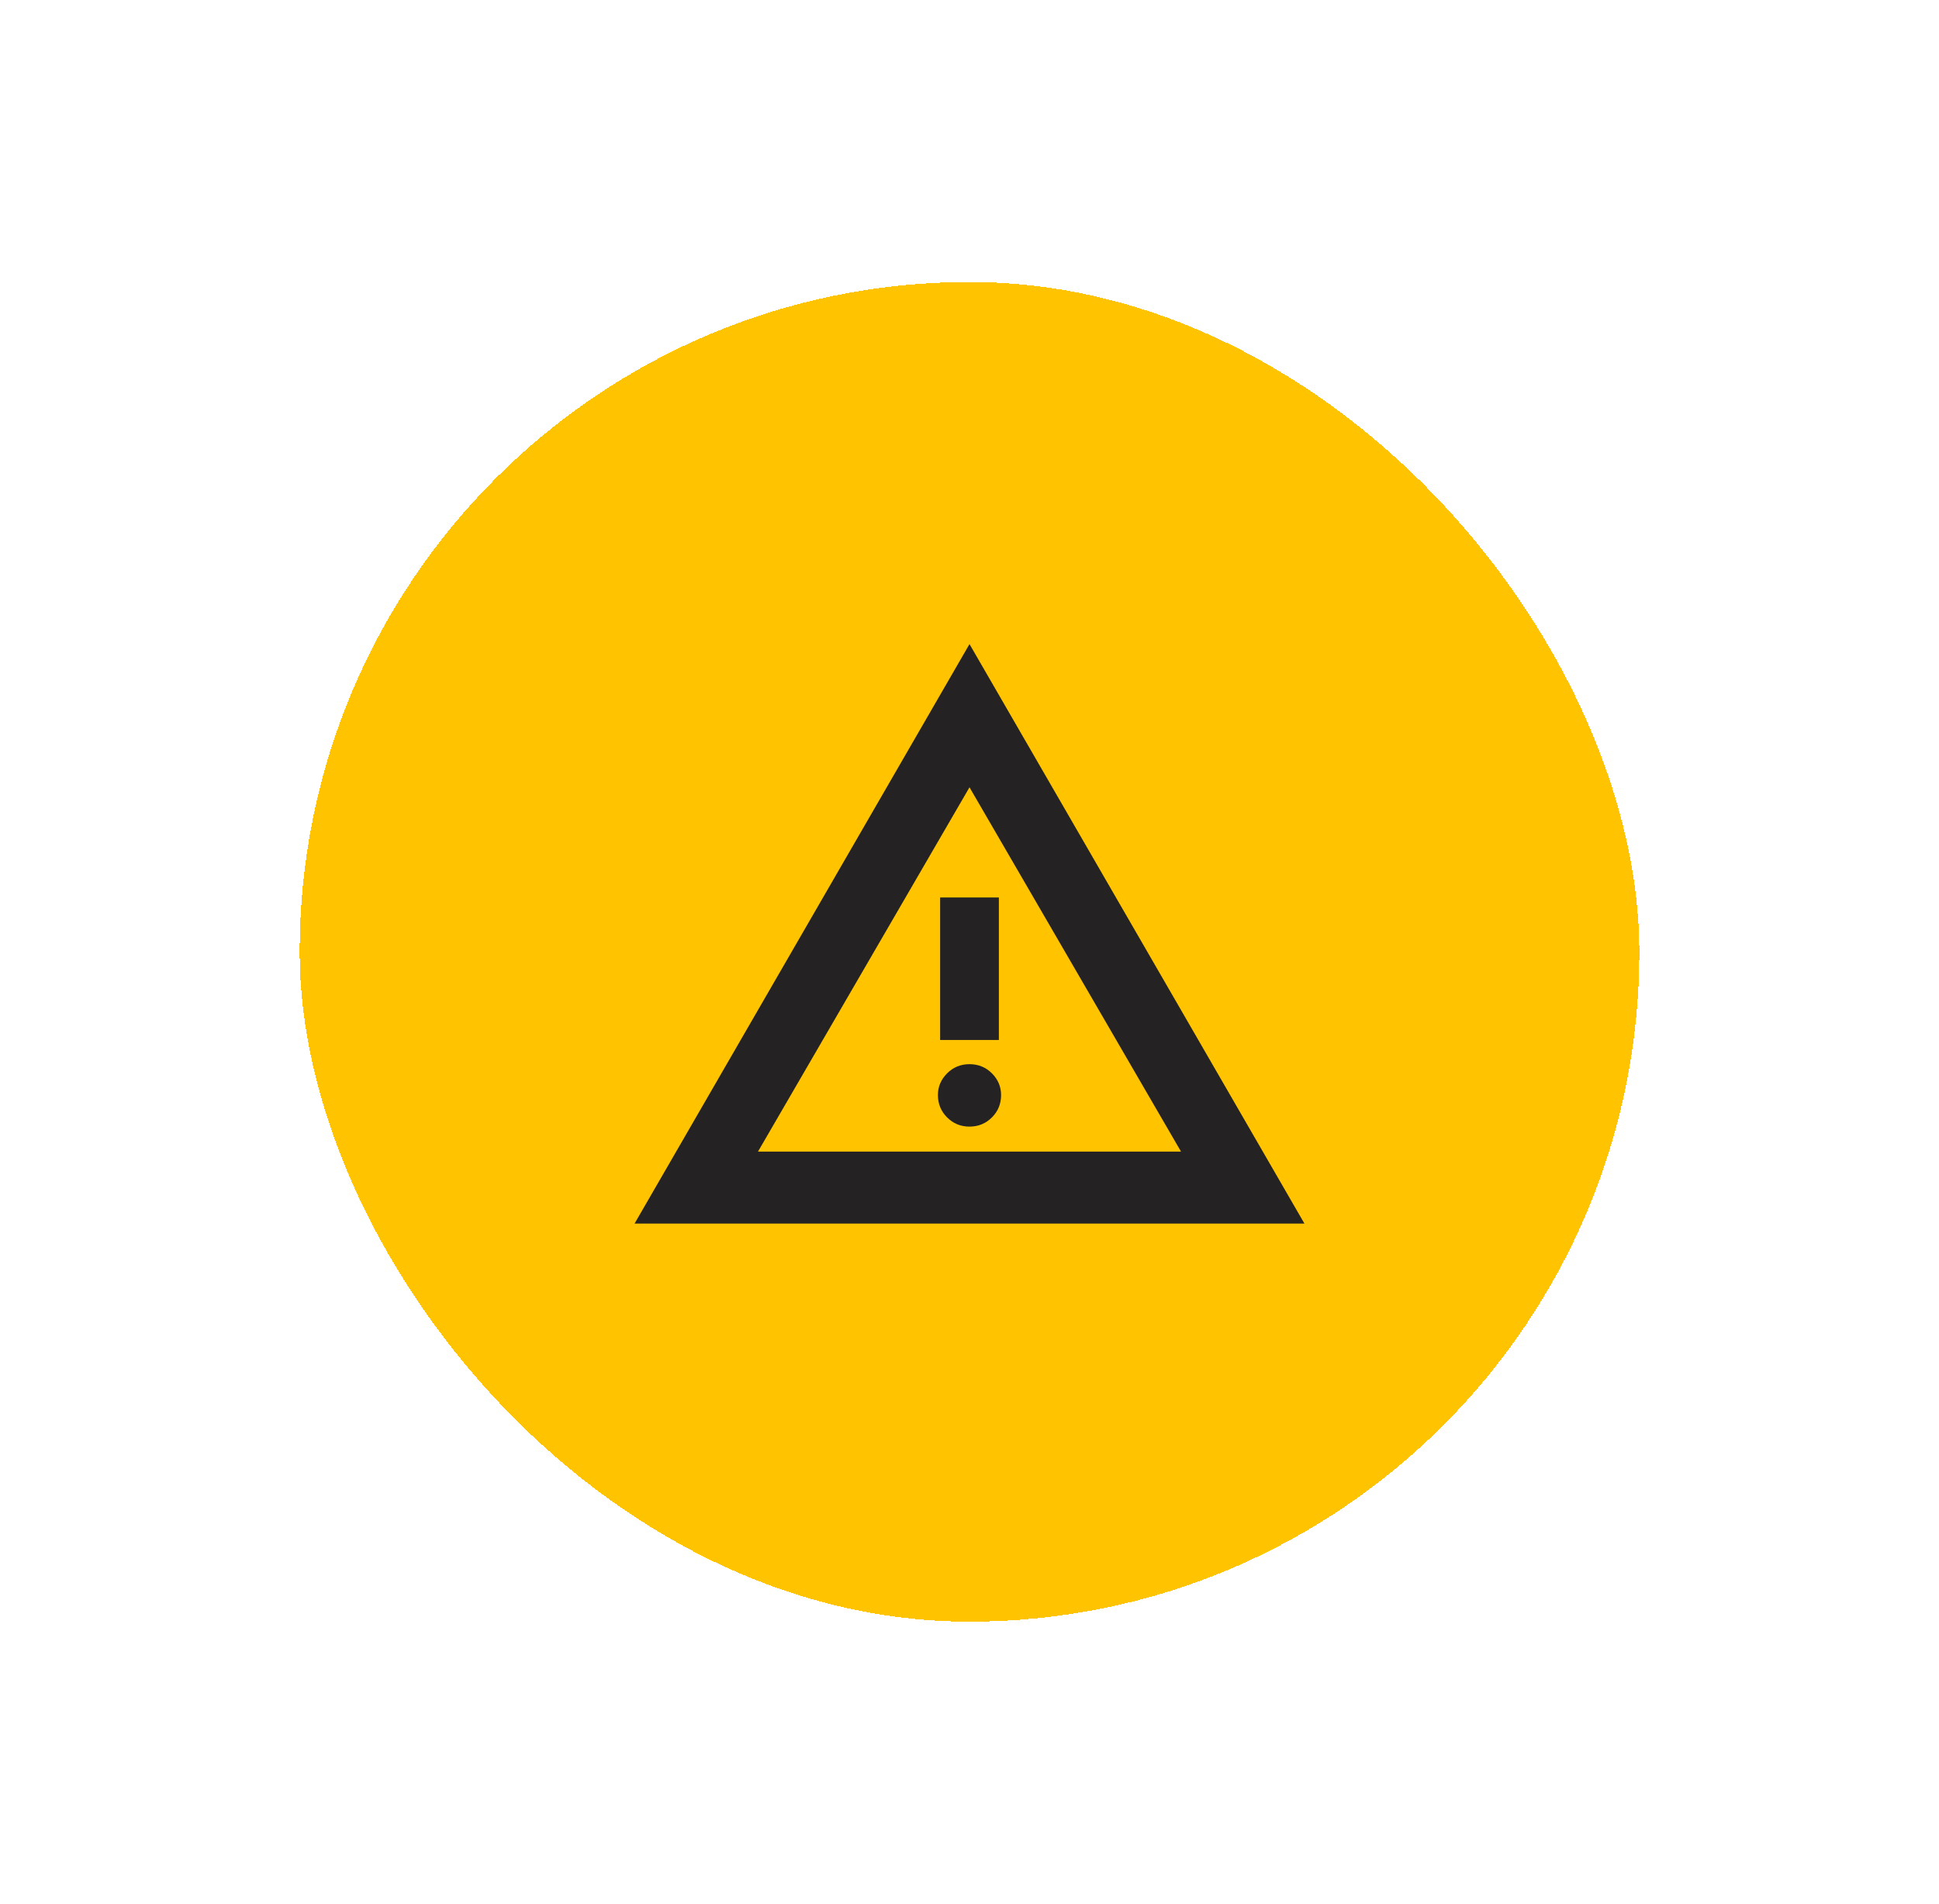 <svg width="55" height="54" viewBox="0 0 55 54" fill="none" xmlns="http://www.w3.org/2000/svg">
<g filter="url(#filter0_d_910_37551)">
<rect x="8.5" y="6" width="38" height="38" rx="19" fill="#FFC300" shape-rendering="crispEdges"/>
<path d="M18 32.708L27.5 16.271L37 32.708H18ZM21.5 30.667H33.5L27.5 20.333L21.5 30.667ZM27.5 29.958C27.75 29.958 27.962 29.871 28.136 29.697C28.309 29.524 28.396 29.312 28.396 29.062C28.396 28.826 28.309 28.621 28.136 28.447C27.962 28.274 27.75 28.187 27.5 28.187C27.25 28.187 27.038 28.274 26.865 28.447C26.691 28.621 26.604 28.826 26.604 29.062C26.604 29.312 26.691 29.524 26.865 29.697C27.038 29.871 27.25 29.958 27.5 29.958ZM26.667 27.5H28.333V23.458H26.667V27.5Z" fill="#242222"/>
</g>
<defs>
<filter id="filter0_d_910_37551" x="0.5" y="0" width="54" height="54" filterUnits="userSpaceOnUse" color-interpolation-filters="sRGB">
<feFlood flood-opacity="0" result="BackgroundImageFix"/>
<feColorMatrix in="SourceAlpha" type="matrix" values="0 0 0 0 0 0 0 0 0 0 0 0 0 0 0 0 0 0 127 0" result="hardAlpha"/>
<feOffset dy="2"/>
<feGaussianBlur stdDeviation="4"/>
<feComposite in2="hardAlpha" operator="out"/>
<feColorMatrix type="matrix" values="0 0 0 0 0 0 0 0 0 0 0 0 0 0 0 0 0 0 0.1 0"/>
<feBlend mode="normal" in2="BackgroundImageFix" result="effect1_dropShadow_910_37551"/>
<feBlend mode="normal" in="SourceGraphic" in2="effect1_dropShadow_910_37551" result="shape"/>
</filter>
</defs>
</svg>
